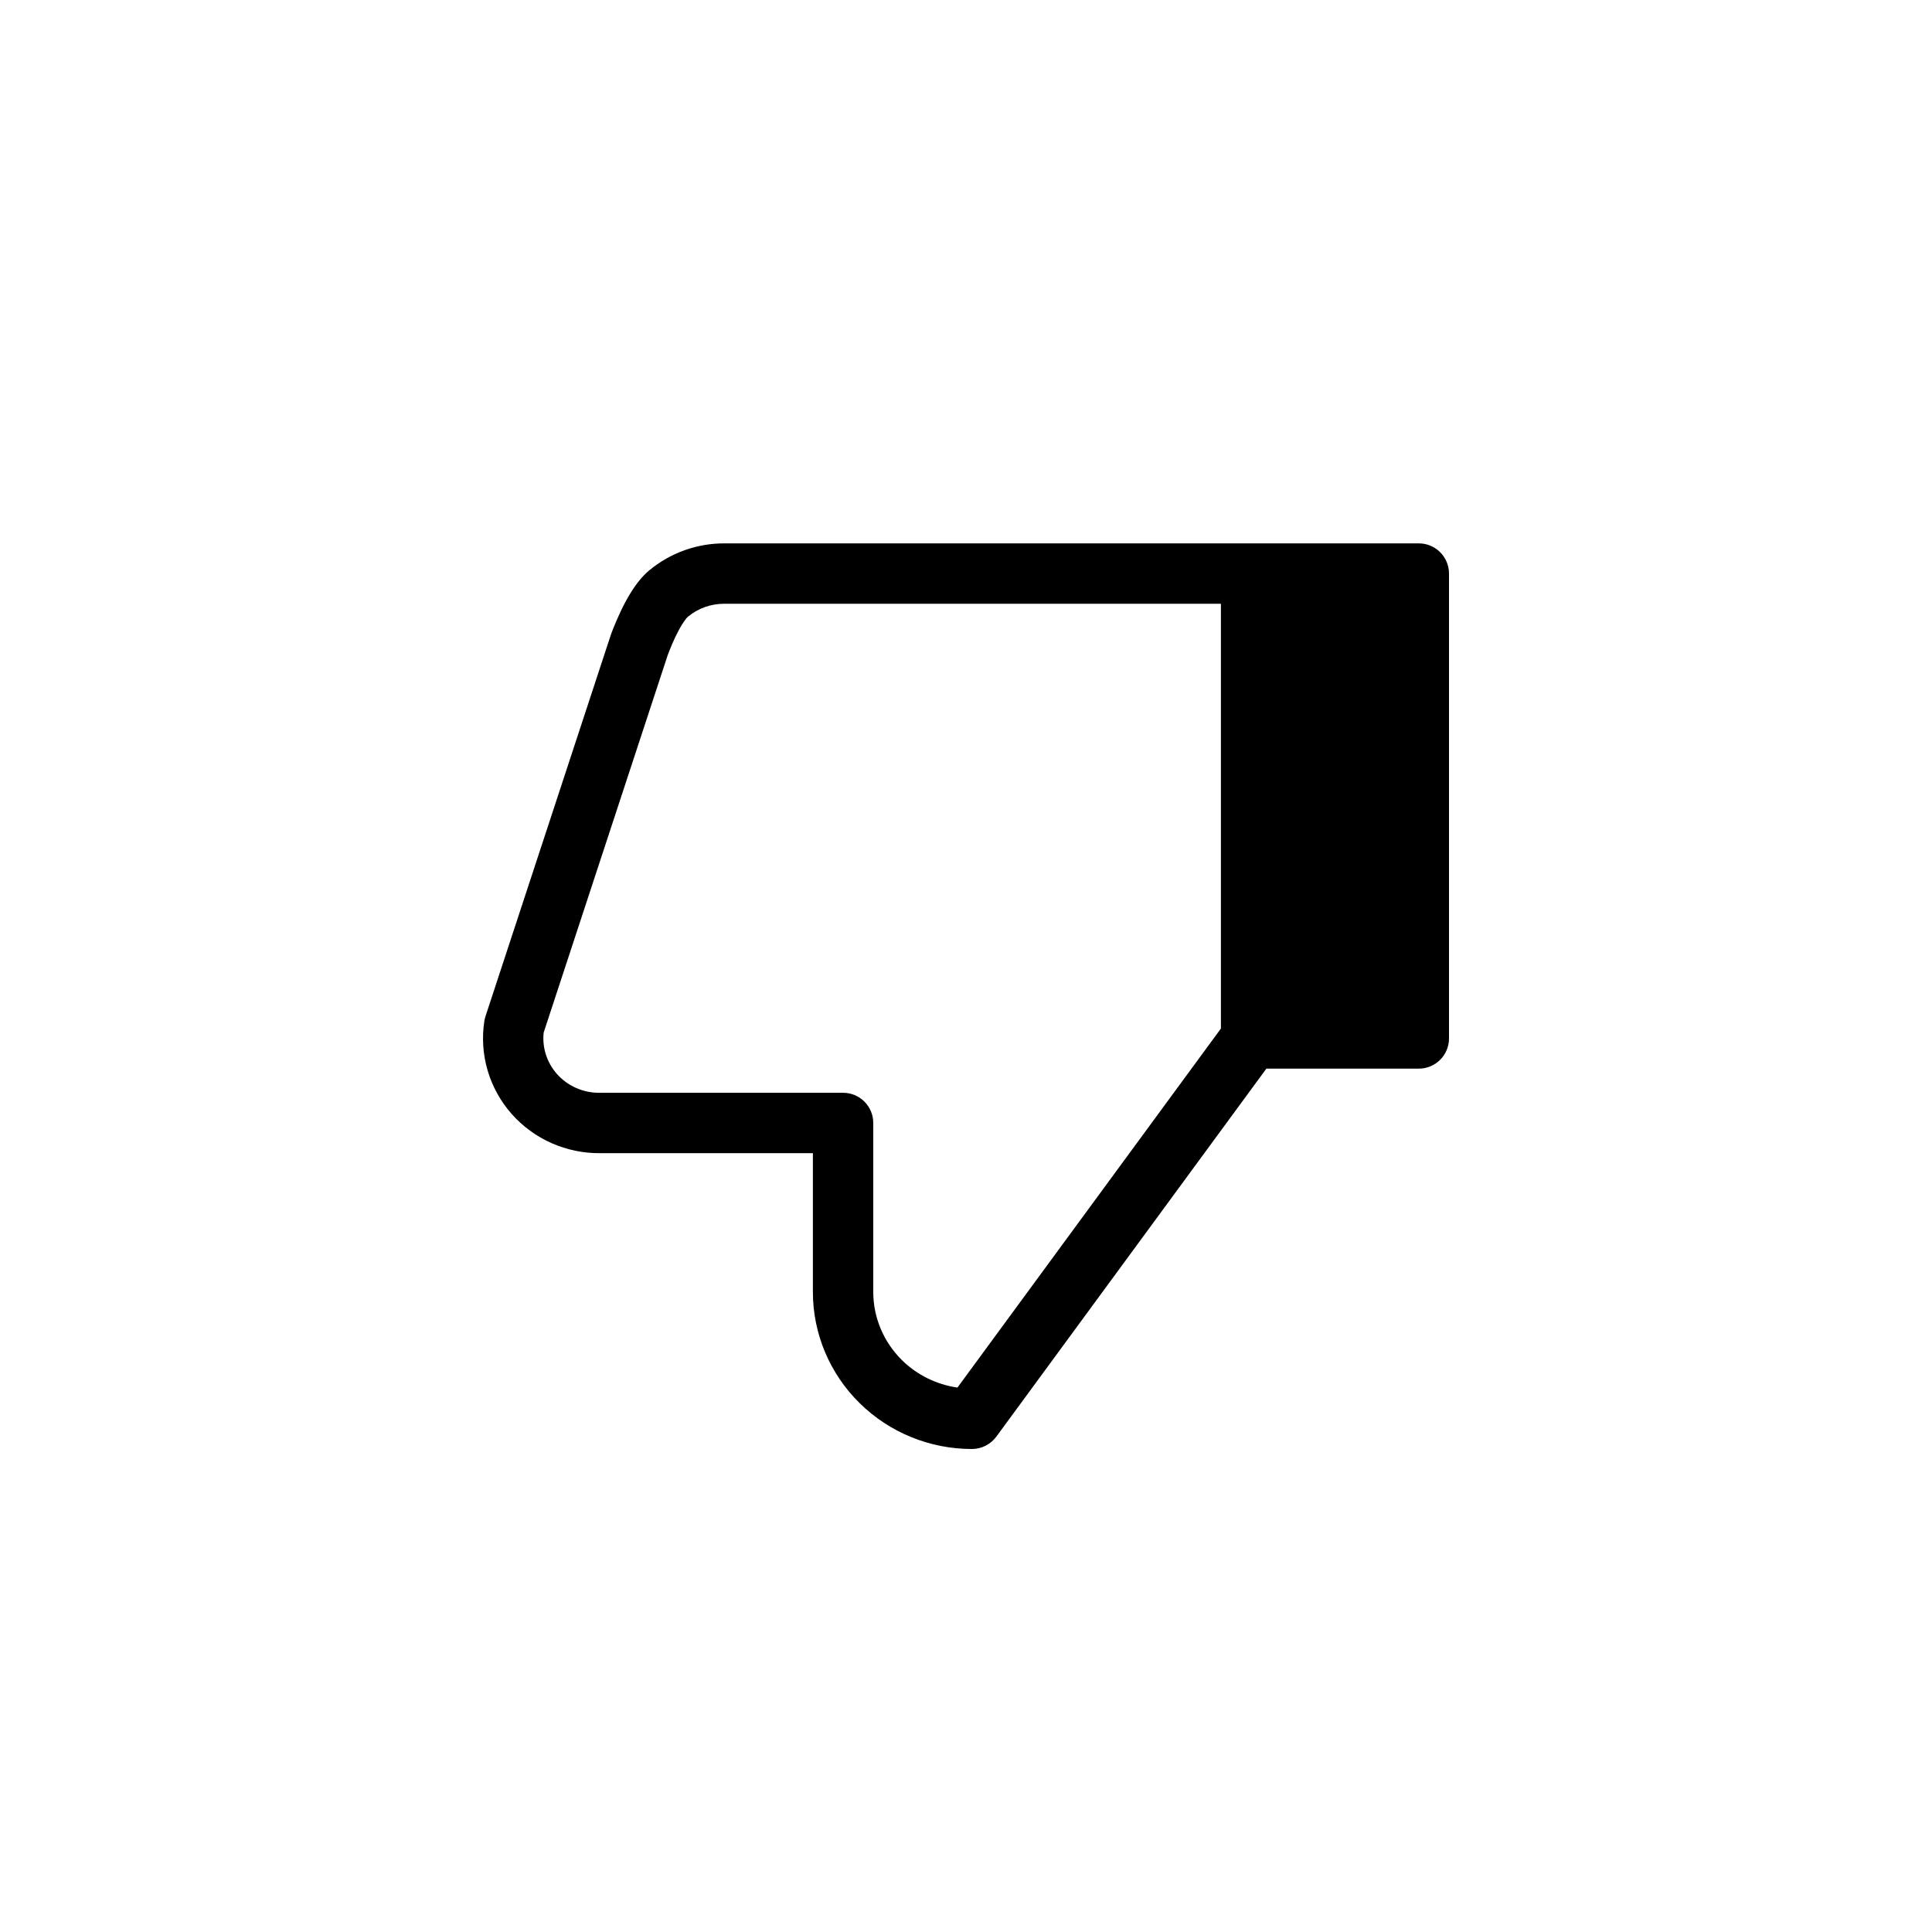 <svg width="32" height="32" viewBox="0 0 32 32" fill="currentColor" xmlns="http://www.w3.org/2000/svg">
<path fill-rule="evenodd" clip-rule="evenodd" d="M16.098 24C16.258 24 16.407 23.924 16.502 23.796L20.975 17.7H23.5C23.776 17.7 24 17.476 24 17.2L24 9.5C24 9.367 23.947 9.24 23.854 9.147C23.76 9.053 23.633 9 23.5 9H12.011C11.551 8.996 11.103 9.155 10.75 9.45C10.527 9.637 10.366 9.945 10.279 10.129C10.229 10.235 10.188 10.332 10.16 10.403C10.146 10.438 10.135 10.467 10.127 10.488L10.118 10.513L10.115 10.521L10.115 10.523L10.114 10.525L8.041 16.834C8.033 16.86 8.026 16.887 8.022 16.914C7.98 17.187 7.999 17.466 8.077 17.732C8.155 17.997 8.291 18.242 8.474 18.45C8.658 18.657 8.884 18.823 9.138 18.935C9.391 19.046 9.665 19.103 9.941 19.1H13.464V21.4C13.464 22.092 13.744 22.754 14.239 23.241C14.733 23.728 15.402 24 16.098 24ZM12.003 10H20.222V17.036L15.858 22.983C15.511 22.932 15.189 22.774 14.94 22.529C14.635 22.228 14.464 21.822 14.464 21.4V18.6C14.464 18.324 14.241 18.1 13.964 18.1L9.939 18.1L9.933 18.1C9.798 18.102 9.665 18.074 9.542 18.02C9.42 17.966 9.311 17.886 9.224 17.788C9.137 17.689 9.073 17.573 9.036 17.449C9.003 17.336 8.992 17.219 9.005 17.102L11.059 10.852L11.065 10.836C11.07 10.821 11.079 10.799 11.09 10.771C11.112 10.715 11.144 10.639 11.182 10.558C11.221 10.476 11.264 10.395 11.307 10.328C11.353 10.256 11.383 10.224 11.392 10.217C11.561 10.075 11.778 9.998 12.003 10Z" fill="currentColor"/>
</svg>
